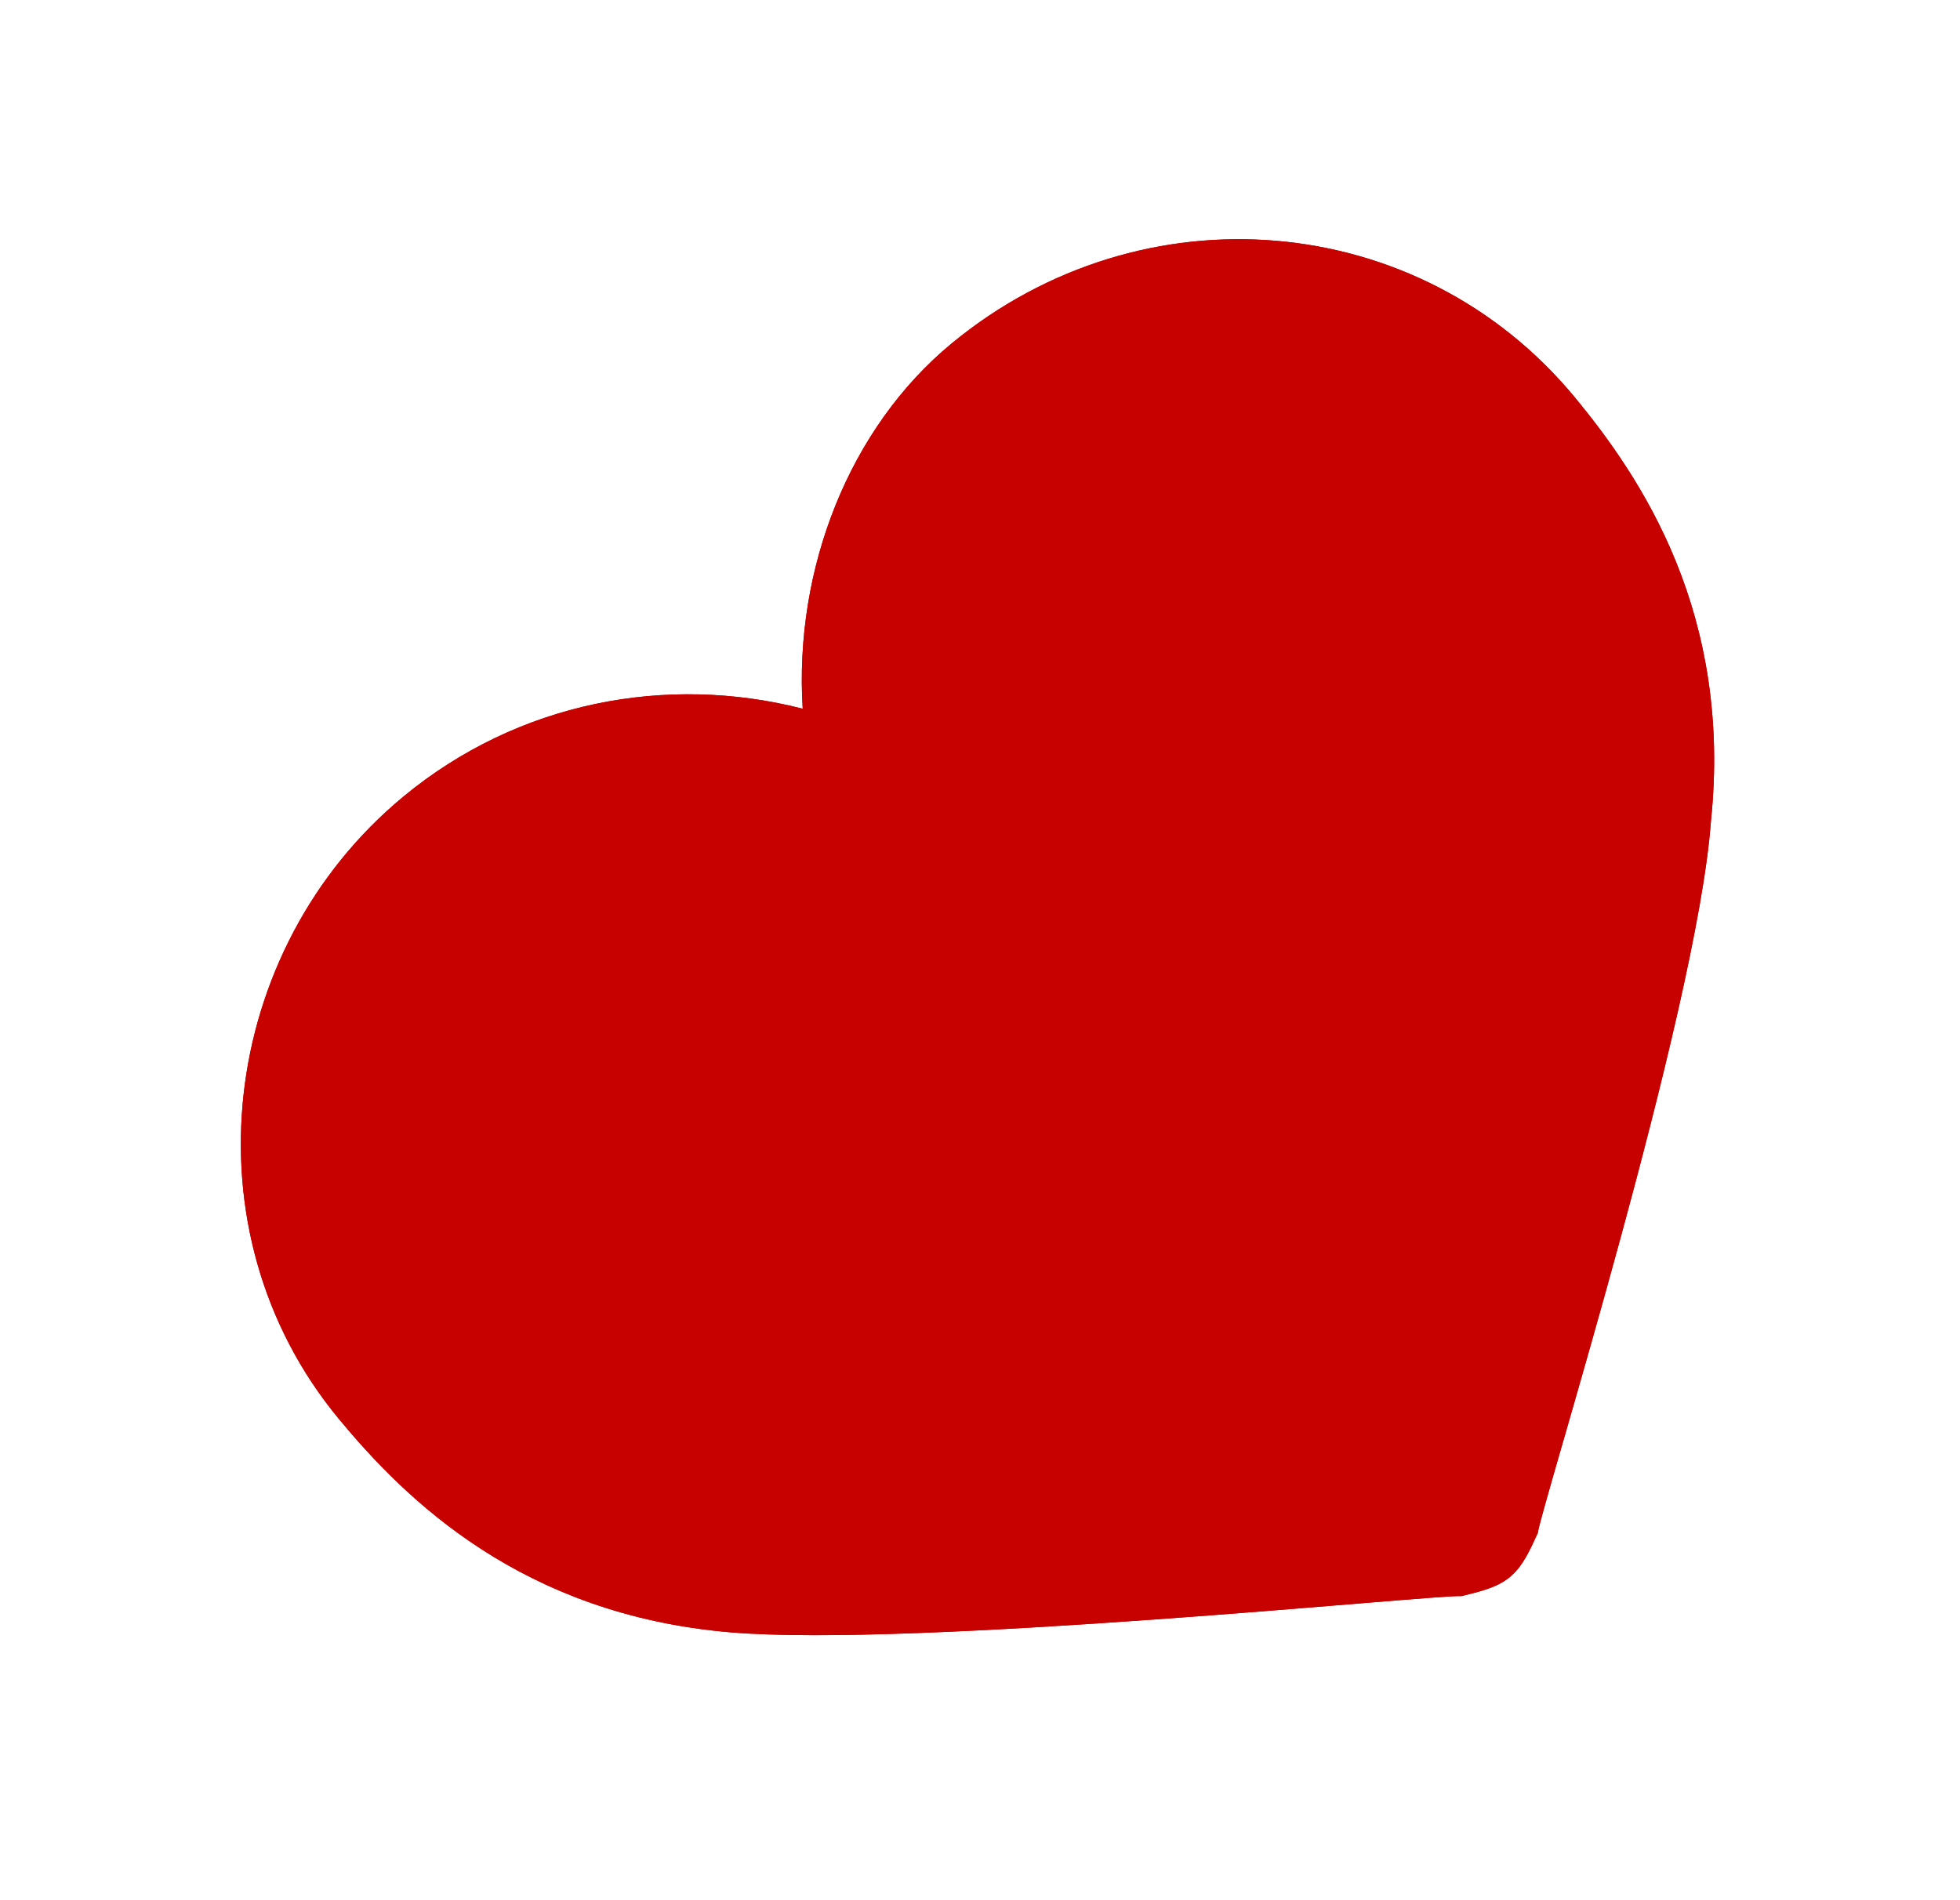 <svg width="33" height="32" viewBox="0 0 33 32" fill="none" xmlns="http://www.w3.org/2000/svg">
<g filter="url(#filter0_d_1_70)">
<path d="M5.701 19.89C6.833 21.259 8.789 23.188 12.287 23.488C15.396 23.754 24.216 22.846 24.605 22.879C24.906 22.807 25.208 22.735 25.422 22.558C25.637 22.38 25.764 22.098 25.892 21.815C25.932 21.427 28.57 13.041 28.806 9.832C29.17 6.34 27.643 4.056 26.511 2.687C23.899 -0.472 19.235 -0.872 16.017 1.788C14.301 3.207 13.368 5.574 13.515 7.935C11.223 7.348 8.723 7.818 6.792 9.415C3.682 11.986 3.09 16.731 5.701 19.89Z" fill="#C70000"/>
<path d="M28.309 9.78L28.308 9.788L28.308 9.795C28.194 11.342 27.491 14.192 26.793 16.75C26.447 18.019 26.107 19.201 25.851 20.092L25.83 20.162C25.711 20.576 25.61 20.925 25.538 21.186C25.499 21.323 25.467 21.438 25.445 21.527C25.434 21.567 25.421 21.616 25.411 21.664C25.285 21.94 25.205 22.089 25.104 22.172C25.003 22.256 24.842 22.307 24.548 22.379C24.5 22.379 24.451 22.382 24.409 22.384C24.317 22.389 24.197 22.398 24.054 22.408C23.767 22.429 23.377 22.461 22.912 22.499L22.786 22.51C21.872 22.585 20.689 22.682 19.43 22.772C16.777 22.963 13.837 23.119 12.33 22.99C9.024 22.707 7.18 20.894 6.087 19.572C3.66 16.636 4.202 12.205 7.111 9.8C8.912 8.311 11.245 7.869 13.39 8.42L14.056 8.59L14.014 7.904C13.876 5.683 14.757 3.479 16.336 2.174C19.348 -0.316 23.695 0.066 26.126 3.006C27.219 4.328 28.653 6.48 28.309 9.78Z" stroke="#C70000"/>
</g>
<defs>
<filter id="filter0_d_1_70" x="0.055" y="0.028" width="32.806" height="31.509" filterUnits="userSpaceOnUse" color-interpolation-filters="sRGB">
<feFlood flood-opacity="0" result="BackgroundImageFix"/>
<feColorMatrix in="SourceAlpha" type="matrix" values="0 0 0 0 0 0 0 0 0 0 0 0 0 0 0 0 0 0 127 0" result="hardAlpha"/>
<feOffset dy="4"/>
<feGaussianBlur stdDeviation="2"/>
<feComposite in2="hardAlpha" operator="out"/>
<feColorMatrix type="matrix" values="0 0 0 0 0 0 0 0 0 0 0 0 0 0 0 0 0 0 0.25 0"/>
<feBlend mode="normal" in2="BackgroundImageFix" result="effect1_dropShadow_1_70"/>
<feBlend mode="normal" in="SourceGraphic" in2="effect1_dropShadow_1_70" result="shape"/>
</filter>
</defs>
</svg>
